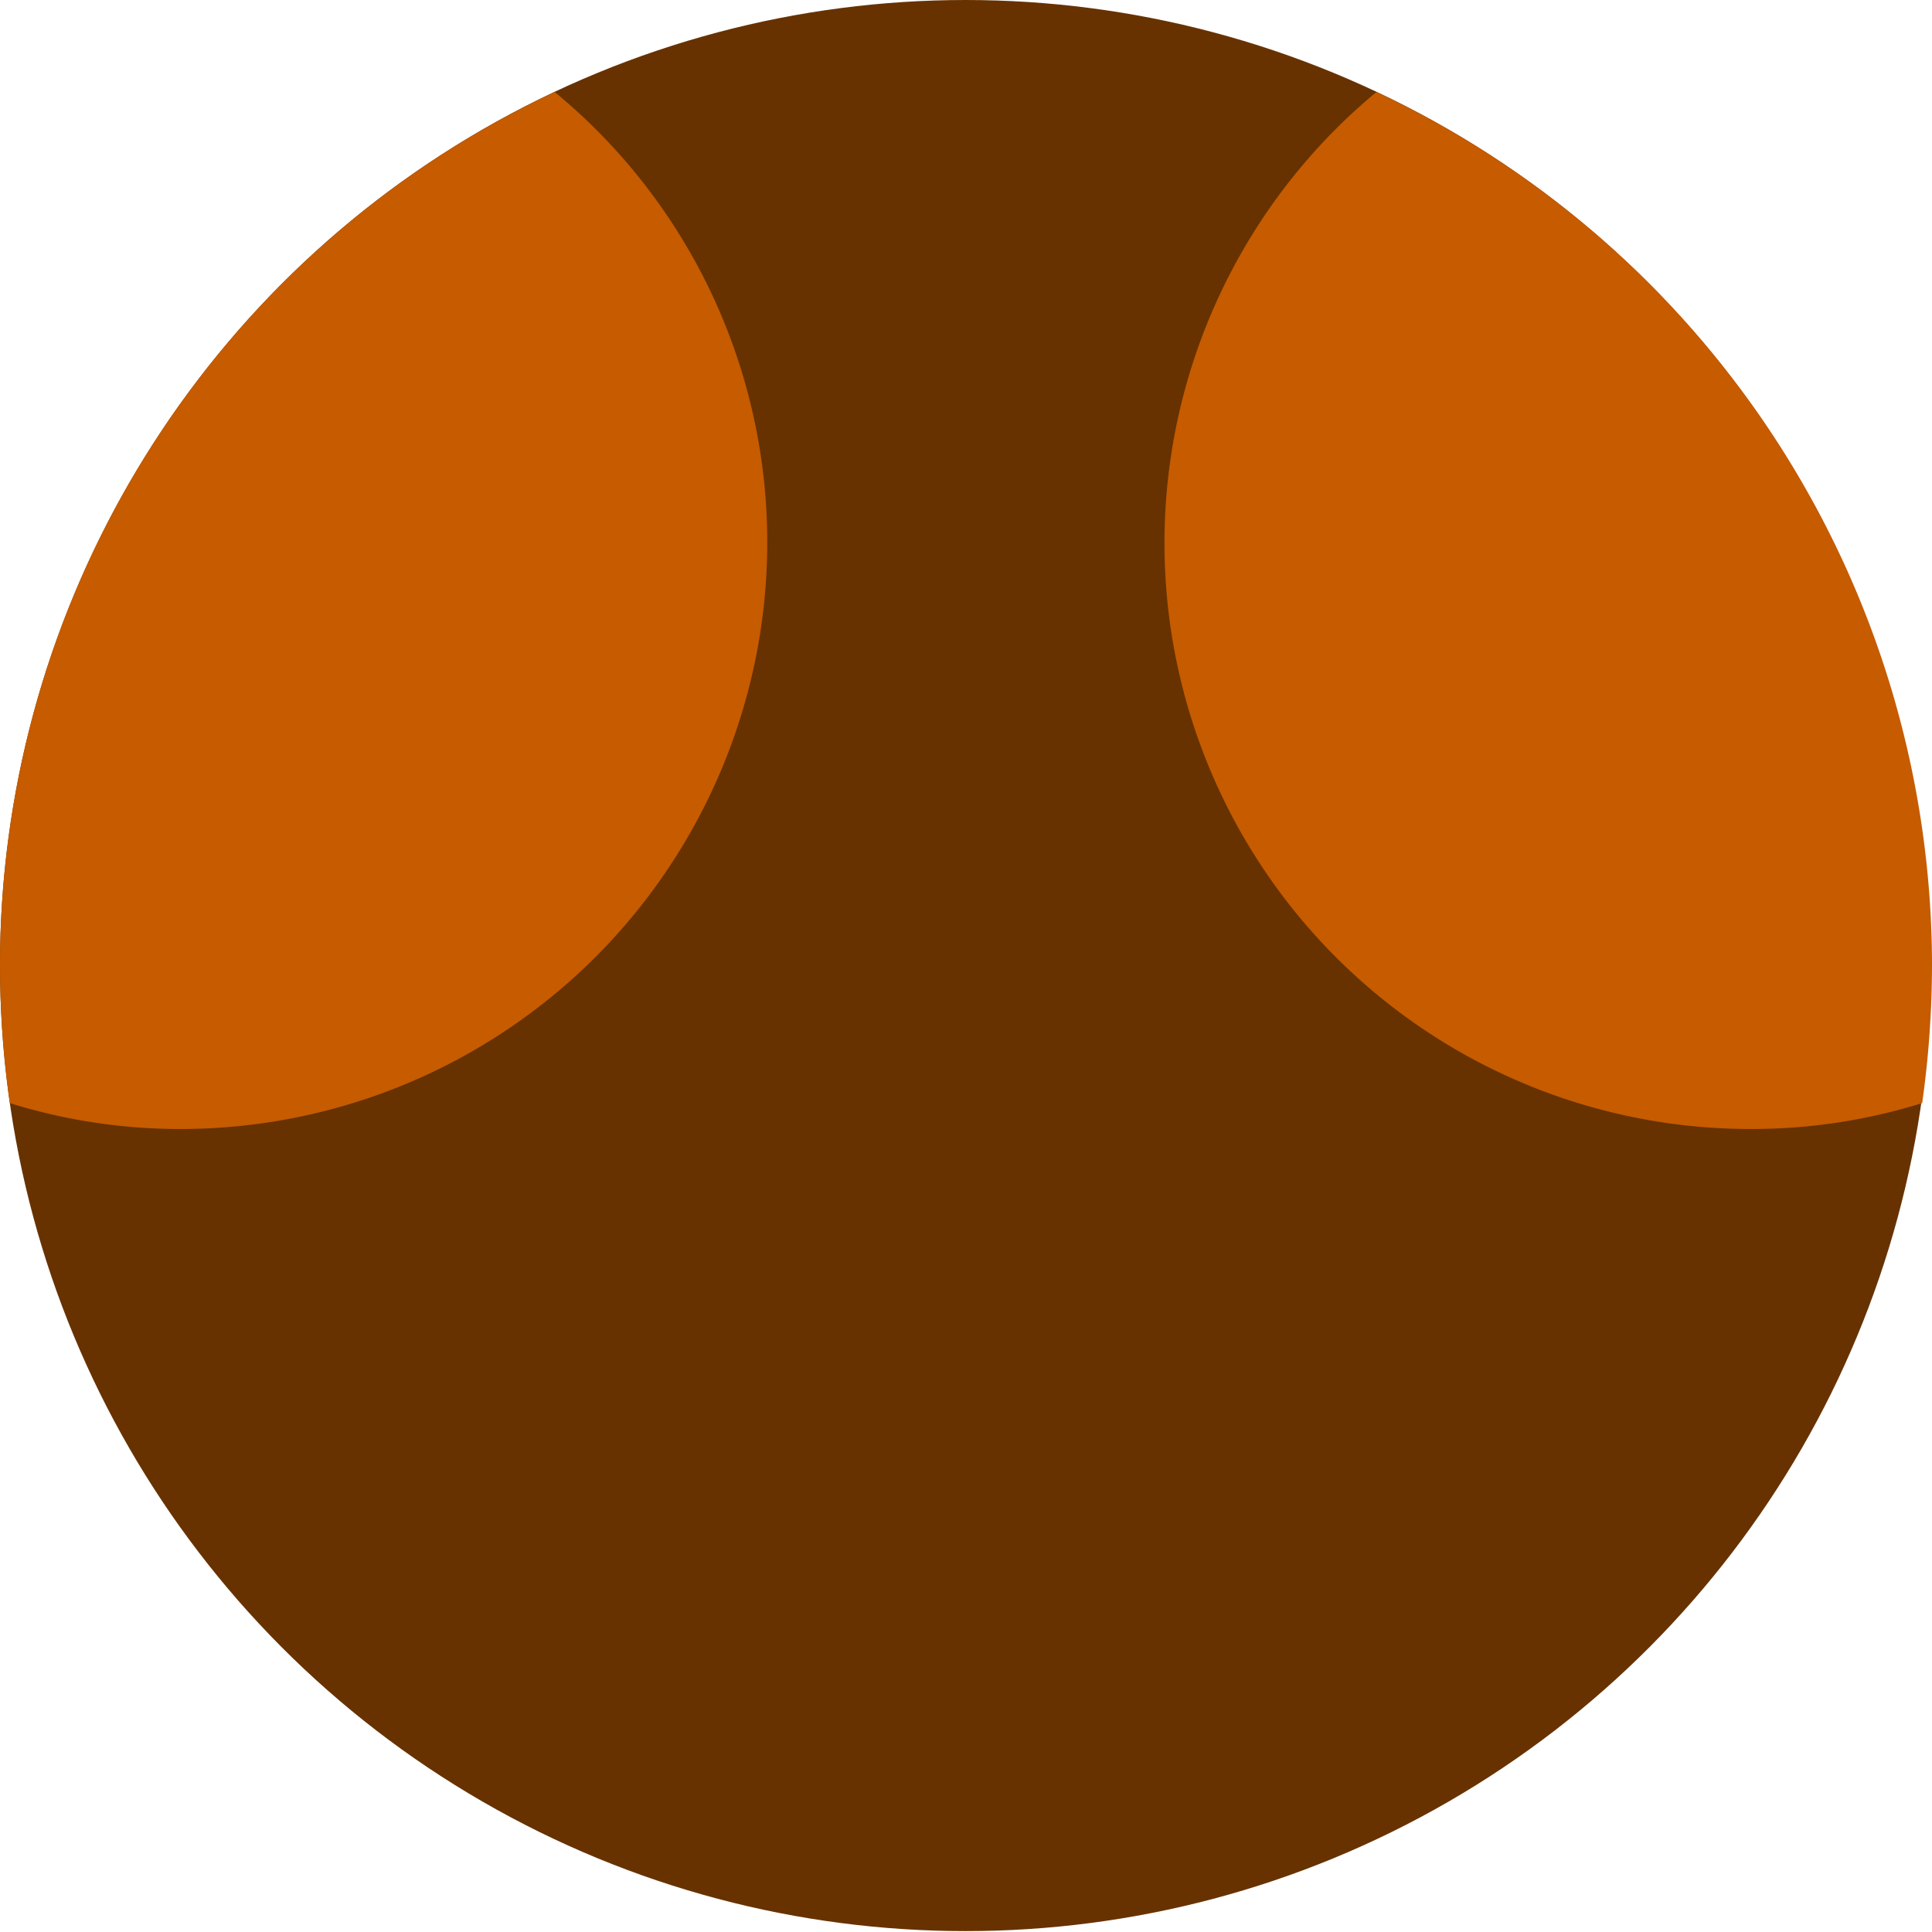 <svg xmlns="http://www.w3.org/2000/svg" width="216.3" height="216.3" viewBox="0 0 216.3 216.3"><circle cx="108.1" cy="108.1" r="108.1" fill="#673200"/><path fill="#c65b00" d="M154.1 10.3A65.6 65.6 0 0 0 196 126.4a64.2 64.2 0 0 0 19.2-2.9 111.7 111.7 0 0 0 1.1-15.4 108.1 108.1 0 0 0-62.2-97.8zM0 108.1a111.7 111.7 0 0 0 1.1 15.4 64 64 0 0 0 19.1 2.9 65.7 65.7 0 0 0 65.7-65.7 65.3 65.3 0 0 0-23.8-50.4A108 108 0 0 0 0 108.1z"/></svg>
